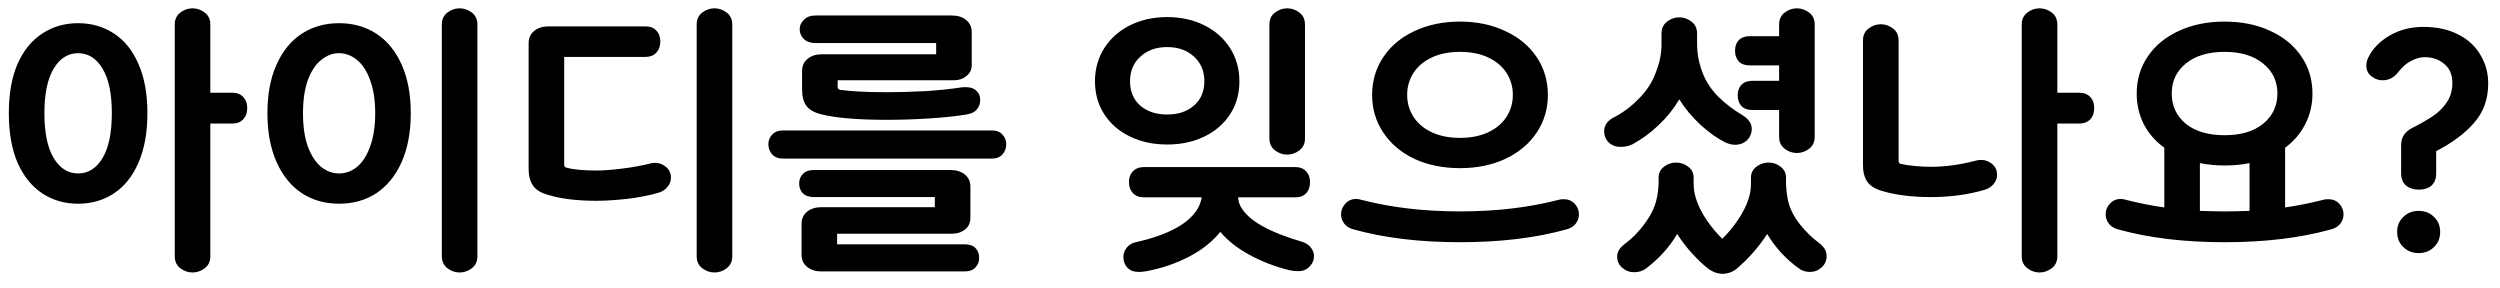 <svg width="113" height="13" viewBox="0 0 113 13" fill="none" xmlns="http://www.w3.org/2000/svg">
<path d="M6.663 5.116C6.663 5.996 6.527 6.744 6.255 7.36C5.991 7.968 5.623 8.428 5.151 8.74C4.679 9.052 4.139 9.208 3.531 9.208C2.923 9.208 2.383 9.052 1.911 8.74C1.439 8.428 1.067 7.968 0.795 7.36C0.531 6.744 0.399 5.996 0.399 5.116C0.399 4.236 0.531 3.492 0.795 2.884C1.067 2.276 1.439 1.82 1.911 1.516C2.383 1.204 2.923 1.048 3.531 1.048C4.139 1.048 4.679 1.204 5.151 1.516C5.623 1.82 5.991 2.276 6.255 2.884C6.527 3.492 6.663 4.236 6.663 5.116ZM2.007 5.116C2.007 6.004 2.147 6.68 2.427 7.144C2.707 7.608 3.075 7.84 3.531 7.84C3.987 7.84 4.355 7.608 4.635 7.144C4.915 6.68 5.055 6.004 5.055 5.116C5.055 4.236 4.915 3.564 4.635 3.1C4.355 2.636 3.987 2.404 3.531 2.404C3.075 2.404 2.707 2.636 2.427 3.1C2.147 3.564 2.007 4.236 2.007 5.116ZM7.899 1.108C7.899 0.876 7.983 0.696 8.151 0.568C8.319 0.44 8.503 0.376 8.703 0.376C8.903 0.376 9.087 0.44 9.255 0.568C9.423 0.696 9.507 0.876 9.507 1.108V4.192H10.503C10.711 4.192 10.875 4.256 10.995 4.384C11.115 4.512 11.175 4.68 11.175 4.888C11.175 5.096 11.115 5.264 10.995 5.392C10.875 5.52 10.711 5.584 10.503 5.584H9.507V11.584C9.507 11.816 9.423 11.996 9.255 12.124C9.087 12.252 8.903 12.316 8.703 12.316C8.503 12.316 8.319 12.252 8.151 12.124C7.983 11.996 7.899 11.816 7.899 11.584V1.108ZM19.971 1.108C19.971 0.876 20.055 0.696 20.223 0.568C20.391 0.44 20.575 0.376 20.775 0.376C20.975 0.376 21.159 0.44 21.327 0.568C21.495 0.696 21.579 0.876 21.579 1.108V11.584C21.579 11.816 21.495 11.996 21.327 12.124C21.159 12.252 20.975 12.316 20.775 12.316C20.575 12.316 20.391 12.252 20.223 12.124C20.055 11.996 19.971 11.816 19.971 11.584V1.108ZM12.087 5.116C12.087 4.268 12.223 3.54 12.495 2.932C12.767 2.316 13.147 1.848 13.635 1.528C14.123 1.208 14.687 1.048 15.327 1.048C15.967 1.048 16.531 1.208 17.019 1.528C17.507 1.848 17.887 2.316 18.159 2.932C18.431 3.54 18.567 4.268 18.567 5.116C18.567 5.964 18.431 6.696 18.159 7.312C17.887 7.928 17.507 8.4 17.019 8.728C16.531 9.048 15.967 9.208 15.327 9.208C14.687 9.208 14.123 9.048 13.635 8.728C13.147 8.4 12.767 7.928 12.495 7.312C12.223 6.696 12.087 5.964 12.087 5.116ZM13.695 5.116C13.695 5.708 13.767 6.208 13.911 6.616C14.063 7.024 14.263 7.332 14.511 7.54C14.759 7.74 15.031 7.84 15.327 7.84C15.623 7.84 15.895 7.74 16.143 7.54C16.391 7.332 16.587 7.024 16.731 6.616C16.883 6.208 16.959 5.708 16.959 5.116C16.959 4.532 16.883 4.036 16.731 3.628C16.587 3.22 16.391 2.916 16.143 2.716C15.895 2.508 15.623 2.404 15.327 2.404C15.031 2.404 14.759 2.508 14.511 2.716C14.263 2.916 14.063 3.22 13.911 3.628C13.767 4.036 13.695 4.532 13.695 5.116ZM24.746 8.8C24.434 8.712 24.214 8.572 24.086 8.38C23.958 8.188 23.894 7.944 23.894 7.648V1.948C23.894 1.716 23.978 1.532 24.146 1.396C24.314 1.26 24.53 1.192 24.794 1.192H29.174C29.39 1.192 29.554 1.256 29.666 1.384C29.786 1.504 29.846 1.668 29.846 1.876C29.846 2.084 29.786 2.252 29.666 2.38C29.546 2.508 29.382 2.572 29.174 2.572H25.502V7.456C25.502 7.52 25.534 7.56 25.598 7.576C25.91 7.664 26.366 7.708 26.966 7.708C27.254 7.708 27.63 7.68 28.094 7.624C28.558 7.568 28.982 7.492 29.366 7.396C29.43 7.372 29.51 7.36 29.606 7.36C29.798 7.36 29.966 7.424 30.11 7.552C30.254 7.672 30.326 7.832 30.326 8.032C30.326 8.192 30.27 8.336 30.158 8.464C30.054 8.584 29.918 8.668 29.75 8.716C29.334 8.836 28.858 8.928 28.322 8.992C27.794 9.048 27.342 9.076 26.966 9.076C26.07 9.076 25.33 8.984 24.746 8.8ZM31.49 1.108C31.49 0.876 31.574 0.696 31.742 0.568C31.91 0.44 32.094 0.376 32.294 0.376C32.494 0.376 32.678 0.44 32.846 0.568C33.014 0.696 33.098 0.876 33.098 1.108V11.584C33.098 11.816 33.014 11.996 32.846 12.124C32.678 12.252 32.494 12.316 32.294 12.316C32.094 12.316 31.91 12.252 31.742 12.124C31.574 11.996 31.49 11.816 31.49 11.584V1.108ZM36.254 3.208C36.254 2.976 36.338 2.792 36.506 2.656C36.674 2.52 36.89 2.452 37.154 2.452H42.314V1.948H36.866C36.642 1.948 36.466 1.888 36.338 1.768C36.21 1.64 36.146 1.492 36.146 1.324C36.146 1.156 36.21 1.012 36.338 0.892C36.466 0.764 36.642 0.7 36.866 0.7H43.022C43.286 0.7 43.502 0.768 43.67 0.904C43.838 1.04 43.922 1.224 43.922 1.456V2.956C43.922 3.148 43.842 3.308 43.682 3.436C43.53 3.564 43.342 3.628 43.118 3.628H37.862V3.928C37.862 4 37.898 4.044 37.97 4.06C38.474 4.132 39.182 4.168 40.094 4.168C40.622 4.168 41.194 4.152 41.81 4.12C42.426 4.08 42.97 4.024 43.442 3.952C43.482 3.944 43.538 3.94 43.61 3.94C43.834 3.932 44.006 3.984 44.126 4.096C44.246 4.2 44.306 4.344 44.306 4.528C44.306 4.688 44.254 4.828 44.15 4.948C44.054 5.068 43.898 5.144 43.682 5.176C43.186 5.256 42.614 5.316 41.966 5.356C41.318 5.396 40.694 5.416 40.094 5.416C38.766 5.416 37.77 5.332 37.106 5.164C36.794 5.084 36.574 4.956 36.446 4.78C36.318 4.604 36.254 4.356 36.254 4.036V3.208ZM35.378 7.168C35.178 7.168 35.018 7.104 34.898 6.976C34.786 6.848 34.73 6.696 34.73 6.52C34.73 6.352 34.786 6.208 34.898 6.088C35.018 5.96 35.178 5.896 35.378 5.896H44.834C45.042 5.896 45.202 5.96 45.314 6.088C45.426 6.208 45.482 6.352 45.482 6.52C45.482 6.696 45.426 6.848 45.314 6.976C45.202 7.104 45.042 7.168 44.834 7.168H35.378ZM36.122 8.296C36.122 8.12 36.178 7.976 36.29 7.864C36.402 7.744 36.566 7.684 36.782 7.684H42.962C43.226 7.684 43.442 7.752 43.61 7.888C43.778 8.024 43.862 8.208 43.862 8.44V9.844C43.862 10.068 43.782 10.244 43.622 10.372C43.462 10.5 43.262 10.564 43.022 10.564H37.838V11.044H43.598C43.822 11.044 43.986 11.1 44.09 11.212C44.202 11.324 44.258 11.472 44.258 11.656C44.258 11.832 44.202 11.976 44.09 12.088C43.986 12.208 43.822 12.268 43.598 12.268H37.13C36.866 12.268 36.65 12.2 36.482 12.064C36.314 11.928 36.23 11.744 36.23 11.512V10.12C36.23 9.888 36.314 9.704 36.482 9.568C36.65 9.432 36.866 9.364 37.13 9.364H42.254V8.908H36.782C36.574 8.908 36.41 8.852 36.29 8.74C36.178 8.62 36.122 8.472 36.122 8.296ZM56.021 3.676C56.021 4.236 55.881 4.732 55.601 5.164C55.321 5.596 54.933 5.932 54.437 6.172C53.941 6.412 53.381 6.532 52.757 6.532C52.133 6.532 51.573 6.412 51.077 6.172C50.581 5.932 50.193 5.596 49.913 5.164C49.633 4.732 49.493 4.236 49.493 3.676C49.493 3.116 49.633 2.616 49.913 2.176C50.193 1.736 50.581 1.392 51.077 1.144C51.573 0.896 52.133 0.772 52.757 0.772C53.381 0.772 53.941 0.896 54.437 1.144C54.933 1.392 55.321 1.736 55.601 2.176C55.881 2.616 56.021 3.116 56.021 3.676ZM50.777 11.608C50.777 11.464 50.829 11.324 50.933 11.188C51.037 11.06 51.173 10.98 51.341 10.948C52.789 10.62 53.717 10.12 54.125 9.448C54.221 9.288 54.285 9.112 54.317 8.92H51.713C51.497 8.92 51.329 8.856 51.209 8.728C51.089 8.6 51.029 8.436 51.029 8.236C51.029 8.028 51.089 7.864 51.209 7.744C51.329 7.616 51.497 7.552 51.713 7.552H58.541C58.757 7.552 58.921 7.616 59.033 7.744C59.153 7.864 59.213 8.028 59.213 8.236C59.213 8.444 59.153 8.612 59.033 8.74C58.921 8.86 58.757 8.92 58.541 8.92H55.961C55.977 9.096 56.021 9.244 56.093 9.364C56.277 9.676 56.597 9.96 57.053 10.216C57.509 10.472 58.117 10.712 58.877 10.936C59.029 10.984 59.153 11.068 59.249 11.188C59.345 11.308 59.393 11.436 59.393 11.572C59.393 11.756 59.325 11.916 59.189 12.052C59.061 12.188 58.893 12.256 58.685 12.256C58.533 12.256 58.393 12.24 58.265 12.208C57.617 12.048 57.017 11.816 56.465 11.512C55.921 11.216 55.485 10.872 55.157 10.48C54.805 10.92 54.337 11.292 53.753 11.596C53.177 11.9 52.537 12.12 51.833 12.256C51.689 12.28 51.573 12.292 51.485 12.292C51.253 12.292 51.077 12.228 50.957 12.1C50.837 11.972 50.777 11.808 50.777 11.608ZM51.077 3.676C51.077 4.132 51.229 4.496 51.533 4.768C51.845 5.04 52.253 5.176 52.757 5.176C53.261 5.176 53.665 5.04 53.969 4.768C54.281 4.496 54.437 4.132 54.437 3.676C54.437 3.212 54.281 2.84 53.969 2.56C53.657 2.272 53.253 2.128 52.757 2.128C52.261 2.128 51.857 2.272 51.545 2.56C51.233 2.84 51.077 3.212 51.077 3.676ZM57.377 1.108C57.377 0.876 57.461 0.696 57.629 0.568C57.797 0.44 57.981 0.376 58.181 0.376C58.381 0.376 58.565 0.44 58.733 0.568C58.901 0.696 58.985 0.876 58.985 1.108V6.256C58.985 6.488 58.901 6.668 58.733 6.796C58.565 6.924 58.381 6.988 58.181 6.988C57.981 6.988 57.797 6.924 57.629 6.796C57.461 6.668 57.377 6.488 57.377 6.256V1.108ZM65.992 7.6C65.224 7.6 64.536 7.46 63.928 7.18C63.328 6.892 62.86 6.496 62.524 5.992C62.188 5.488 62.02 4.92 62.02 4.288C62.02 3.656 62.188 3.088 62.524 2.584C62.86 2.08 63.328 1.688 63.928 1.408C64.536 1.12 65.224 0.976 65.992 0.976C66.76 0.976 67.444 1.12 68.044 1.408C68.652 1.688 69.124 2.08 69.46 2.584C69.796 3.088 69.964 3.656 69.964 4.288C69.964 4.92 69.796 5.488 69.46 5.992C69.124 6.496 68.652 6.892 68.044 7.18C67.444 7.46 66.76 7.6 65.992 7.6ZM60.616 9.688C60.616 9.504 60.68 9.344 60.808 9.208C60.936 9.064 61.1 8.992 61.3 8.992C61.372 8.992 61.444 9.004 61.516 9.028C62.868 9.38 64.36 9.556 65.992 9.556C67.624 9.556 69.116 9.38 70.468 9.028C70.516 9.012 70.588 9.004 70.684 9.004C70.884 9.004 71.048 9.072 71.176 9.208C71.304 9.344 71.368 9.504 71.368 9.688C71.368 9.84 71.32 9.98 71.224 10.108C71.128 10.236 70.984 10.324 70.792 10.372C69.408 10.756 67.808 10.948 65.992 10.948C64.176 10.948 62.576 10.756 61.192 10.372C61 10.324 60.856 10.236 60.76 10.108C60.664 9.98 60.616 9.84 60.616 9.688ZM63.604 4.288C63.604 4.656 63.7 4.988 63.892 5.284C64.084 5.58 64.36 5.812 64.72 5.98C65.08 6.148 65.504 6.232 65.992 6.232C66.48 6.232 66.904 6.148 67.264 5.98C67.624 5.812 67.9 5.58 68.092 5.284C68.284 4.988 68.38 4.656 68.38 4.288C68.38 3.92 68.284 3.588 68.092 3.292C67.9 2.996 67.624 2.764 67.264 2.596C66.904 2.428 66.48 2.344 65.992 2.344C65.504 2.344 65.08 2.428 64.72 2.596C64.36 2.764 64.084 2.996 63.892 3.292C63.7 3.588 63.604 3.92 63.604 4.288ZM80.416 1.108C80.416 0.876 80.5 0.696 80.668 0.568C80.836 0.44 81.02 0.376 81.22 0.376C81.42 0.376 81.604 0.44 81.772 0.568C81.94 0.696 82.024 0.876 82.024 1.108V6.184C82.024 6.416 81.94 6.596 81.772 6.724C81.604 6.852 81.42 6.916 81.22 6.916C81.02 6.916 80.836 6.852 80.668 6.724C80.5 6.596 80.416 6.416 80.416 6.184V4.972H79.204C78.988 4.972 78.824 4.912 78.712 4.792C78.6 4.664 78.544 4.504 78.544 4.312C78.544 4.112 78.6 3.952 78.712 3.832C78.832 3.712 78.996 3.652 79.204 3.652H80.416V2.956H79.084C78.868 2.956 78.704 2.896 78.592 2.776C78.48 2.648 78.424 2.488 78.424 2.296C78.424 2.096 78.48 1.936 78.592 1.816C78.712 1.696 78.876 1.636 79.084 1.636H80.416V1.108ZM72.508 5.932C72.508 5.66 72.66 5.448 72.964 5.296C73.364 5.088 73.728 4.816 74.056 4.48C74.392 4.144 74.636 3.788 74.788 3.412C74.9 3.14 74.98 2.896 75.028 2.68C75.076 2.464 75.1 2.24 75.1 2.008V1.516C75.1 1.284 75.184 1.104 75.352 0.976C75.52 0.848 75.704 0.784 75.904 0.784C76.104 0.784 76.288 0.848 76.456 0.976C76.624 1.104 76.708 1.284 76.708 1.516V1.972C76.708 2.46 76.804 2.932 76.996 3.388C77.148 3.748 77.376 4.08 77.68 4.384C77.992 4.688 78.336 4.952 78.712 5.176C79.024 5.36 79.18 5.576 79.18 5.824C79.18 6.024 79.108 6.196 78.964 6.34C78.82 6.476 78.64 6.544 78.424 6.544C78.288 6.544 78.14 6.508 77.98 6.436C77.612 6.252 77.236 5.984 76.852 5.632C76.476 5.28 76.16 4.9 75.904 4.492C75.648 4.924 75.336 5.312 74.968 5.656C74.608 6 74.216 6.288 73.792 6.52C73.632 6.6 73.448 6.64 73.24 6.64C73.032 6.64 72.856 6.572 72.712 6.436C72.576 6.3 72.508 6.132 72.508 5.932ZM73.096 11.596C73.096 11.388 73.208 11.2 73.432 11.032C73.768 10.784 74.068 10.48 74.332 10.12C74.596 9.768 74.772 9.42 74.86 9.076C74.932 8.796 74.968 8.512 74.968 8.224V8.032C74.968 7.824 75.048 7.66 75.208 7.54C75.368 7.412 75.552 7.348 75.76 7.348C75.968 7.348 76.152 7.412 76.312 7.54C76.472 7.66 76.552 7.824 76.552 8.032V8.224C76.552 8.384 76.56 8.52 76.576 8.632C76.592 8.744 76.628 8.884 76.684 9.052C76.78 9.34 76.936 9.644 77.152 9.964C77.368 10.276 77.6 10.552 77.848 10.792C78.096 10.552 78.332 10.268 78.556 9.94C78.78 9.604 78.936 9.296 79.024 9.016C79.072 8.872 79.104 8.744 79.12 8.632C79.136 8.52 79.144 8.384 79.144 8.224V8.032C79.144 7.824 79.224 7.66 79.384 7.54C79.544 7.412 79.728 7.348 79.936 7.348C80.144 7.348 80.328 7.412 80.488 7.54C80.648 7.66 80.728 7.824 80.728 8.032V8.224C80.728 8.496 80.76 8.784 80.824 9.088C80.904 9.432 81.076 9.776 81.34 10.12C81.612 10.464 81.912 10.756 82.24 10.996C82.456 11.164 82.564 11.356 82.564 11.572C82.564 11.78 82.488 11.952 82.336 12.088C82.184 12.224 82.004 12.292 81.796 12.292C81.724 12.292 81.644 12.28 81.556 12.256C81.468 12.232 81.388 12.192 81.316 12.136C80.732 11.72 80.252 11.2 79.876 10.576C79.5 11.16 79.04 11.684 78.496 12.148C78.408 12.22 78.308 12.276 78.196 12.316C78.084 12.356 77.972 12.376 77.86 12.376C77.628 12.376 77.404 12.292 77.188 12.124C76.964 11.948 76.728 11.724 76.48 11.452C76.24 11.188 76.016 10.896 75.808 10.576C75.456 11.176 74.976 11.704 74.368 12.16C74.224 12.256 74.056 12.304 73.864 12.304C73.656 12.304 73.476 12.236 73.324 12.1C73.172 11.972 73.096 11.804 73.096 11.596ZM85.816 7.276C85.816 7.348 85.847 7.392 85.912 7.408C86.079 7.448 86.296 7.48 86.559 7.504C86.823 7.528 87.064 7.54 87.279 7.54C87.919 7.54 88.591 7.448 89.296 7.264C89.368 7.24 89.451 7.228 89.547 7.228C89.74 7.228 89.907 7.292 90.052 7.42C90.195 7.54 90.267 7.7 90.267 7.9C90.267 8.06 90.212 8.204 90.1 8.332C89.996 8.452 89.859 8.536 89.692 8.584C88.948 8.8 88.144 8.908 87.279 8.908C86.424 8.908 85.688 8.816 85.072 8.632C84.76 8.544 84.535 8.404 84.4 8.212C84.272 8.02 84.207 7.776 84.207 7.48V1.828C84.207 1.596 84.291 1.416 84.46 1.288C84.627 1.16 84.811 1.096 85.011 1.096C85.212 1.096 85.395 1.16 85.564 1.288C85.731 1.416 85.816 1.596 85.816 1.828V7.276ZM91.383 1.108C91.383 0.876 91.468 0.696 91.635 0.568C91.803 0.44 91.987 0.376 92.188 0.376C92.388 0.376 92.572 0.44 92.74 0.568C92.907 0.696 92.992 0.876 92.992 1.108V4.192H93.987C94.195 4.192 94.359 4.256 94.48 4.384C94.6 4.512 94.659 4.68 94.659 4.888C94.659 5.096 94.6 5.264 94.48 5.392C94.359 5.52 94.195 5.584 93.987 5.584H92.992V11.584C92.992 11.816 92.907 11.996 92.74 12.124C92.572 12.252 92.388 12.316 92.188 12.316C91.987 12.316 91.803 12.252 91.635 12.124C91.468 11.996 91.383 11.816 91.383 11.584V1.108ZM100.551 7.48C100.159 7.48 99.787 7.444 99.435 7.372V9.532C99.931 9.548 100.303 9.556 100.551 9.556C100.807 9.556 101.183 9.548 101.679 9.532V7.372C101.335 7.444 100.959 7.48 100.551 7.48ZM95.175 9.688C95.175 9.504 95.239 9.344 95.367 9.208C95.495 9.064 95.659 8.992 95.859 8.992C95.931 8.992 96.003 9.004 96.075 9.028C96.667 9.18 97.251 9.296 97.827 9.376V6.676C97.427 6.388 97.119 6.036 96.903 5.62C96.687 5.196 96.579 4.732 96.579 4.228C96.579 3.596 96.747 3.036 97.083 2.548C97.419 2.052 97.887 1.668 98.487 1.396C99.087 1.116 99.775 0.976 100.551 0.976C101.327 0.976 102.015 1.116 102.615 1.396C103.215 1.668 103.683 2.052 104.019 2.548C104.355 3.036 104.523 3.596 104.523 4.228C104.523 4.724 104.415 5.184 104.199 5.608C103.983 6.032 103.679 6.388 103.287 6.676V9.376C103.847 9.296 104.427 9.18 105.027 9.028C105.075 9.012 105.147 9.004 105.243 9.004C105.443 9.004 105.607 9.072 105.735 9.208C105.863 9.344 105.927 9.504 105.927 9.688C105.927 9.84 105.879 9.98 105.783 10.108C105.687 10.236 105.543 10.324 105.351 10.372C103.967 10.756 102.367 10.948 100.551 10.948C98.735 10.948 97.135 10.756 95.751 10.372C95.559 10.324 95.415 10.236 95.319 10.108C95.223 9.98 95.175 9.84 95.175 9.688ZM98.163 4.228C98.163 4.788 98.375 5.244 98.799 5.596C99.231 5.94 99.815 6.112 100.551 6.112C101.287 6.112 101.867 5.94 102.291 5.596C102.723 5.244 102.939 4.788 102.939 4.228C102.939 3.668 102.723 3.216 102.291 2.872C101.867 2.52 101.287 2.344 100.551 2.344C99.815 2.344 99.231 2.52 98.799 2.872C98.375 3.216 98.163 3.668 98.163 4.228ZM109.047 5.776C109.423 5.584 109.735 5.404 109.983 5.236C110.231 5.068 110.435 4.864 110.595 4.624C110.763 4.376 110.847 4.084 110.847 3.748C110.847 3.38 110.727 3.096 110.487 2.896C110.247 2.688 109.951 2.584 109.599 2.584C109.399 2.584 109.195 2.64 108.987 2.752C108.779 2.856 108.591 3.016 108.423 3.232C108.231 3.496 107.987 3.628 107.691 3.628C107.547 3.628 107.415 3.592 107.295 3.52C107.071 3.392 106.959 3.208 106.959 2.968C106.959 2.848 106.987 2.728 107.043 2.608C107.235 2.208 107.555 1.876 108.003 1.612C108.451 1.348 108.963 1.216 109.539 1.216C110.155 1.216 110.683 1.332 111.123 1.564C111.563 1.788 111.895 2.096 112.119 2.488C112.351 2.872 112.467 3.3 112.467 3.772C112.467 4.476 112.255 5.068 111.831 5.548C111.415 6.028 110.843 6.456 110.115 6.832V7.828C110.115 8.076 110.043 8.264 109.899 8.392C109.755 8.512 109.567 8.572 109.335 8.572C109.103 8.572 108.911 8.512 108.759 8.392C108.607 8.264 108.531 8.076 108.531 7.828V6.556C108.531 6.204 108.703 5.944 109.047 5.776ZM108.351 10.48C108.351 10.208 108.443 9.984 108.627 9.808C108.811 9.624 109.043 9.532 109.323 9.532C109.603 9.532 109.835 9.624 110.019 9.808C110.203 9.984 110.295 10.208 110.295 10.48C110.295 10.76 110.203 10.988 110.019 11.164C109.835 11.348 109.603 11.44 109.323 11.44C109.043 11.44 108.811 11.348 108.627 11.164C108.443 10.988 108.351 10.76 108.351 10.48Z" fill="black"/>
</svg>
